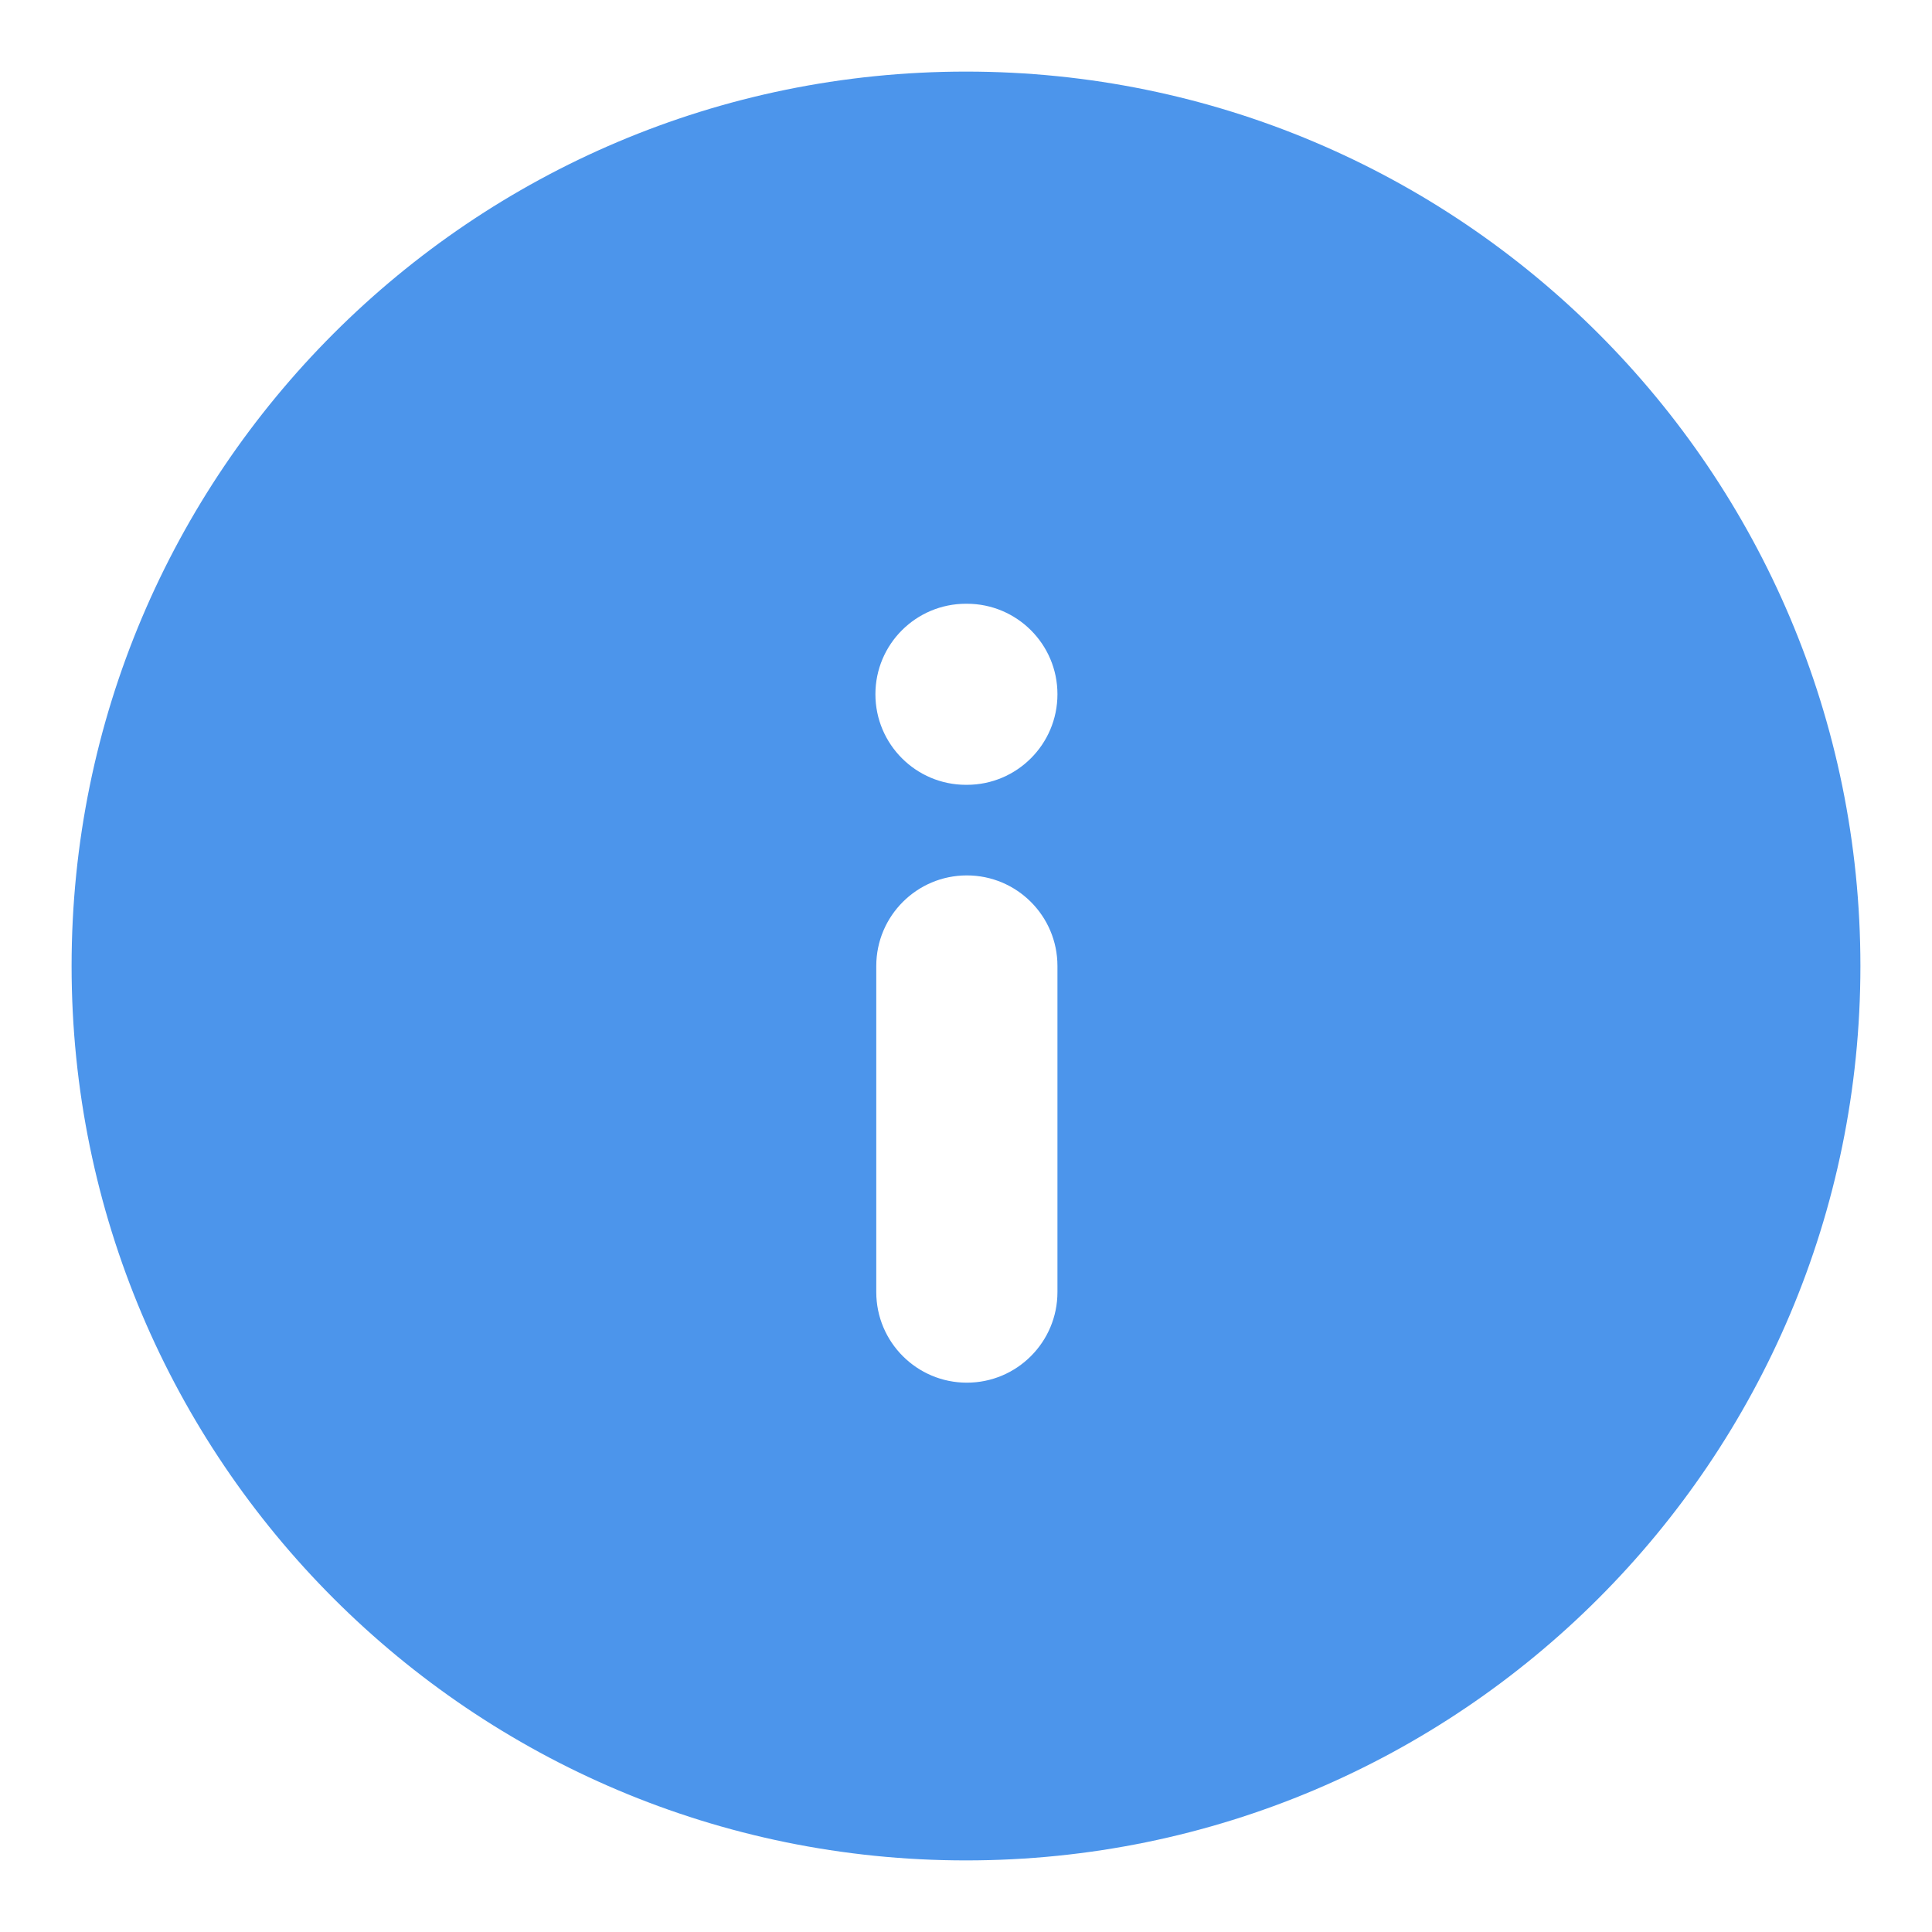<svg width="18" height="18" viewBox="0 0 18 18" fill="none" xmlns="http://www.w3.org/2000/svg">
<path fill-rule="evenodd" clip-rule="evenodd" d="M0.667 9C0.667 4.398 4.398 0.667 9 0.667C13.602 0.667 17.333 4.398 17.333 9C17.333 13.602 13.602 17.333 9 17.333C4.398 17.333 0.667 13.602 0.667 9ZM9.008 7.312C9.474 7.312 9.852 6.934 9.852 6.468C9.852 6.002 9.474 5.625 9.008 5.625H9C8.534 5.625 8.156 6.002 8.156 6.468C8.156 6.934 8.534 7.312 9 7.312H9.008ZM8.164 12.038C8.164 12.504 8.542 12.882 9.008 12.882C9.474 12.882 9.852 12.504 9.852 12.038V9C9.852 8.534 9.474 8.156 9.008 8.156C8.542 8.156 8.164 8.534 8.164 9V12.038Z" fill="#4C95EB"/>
</svg>
